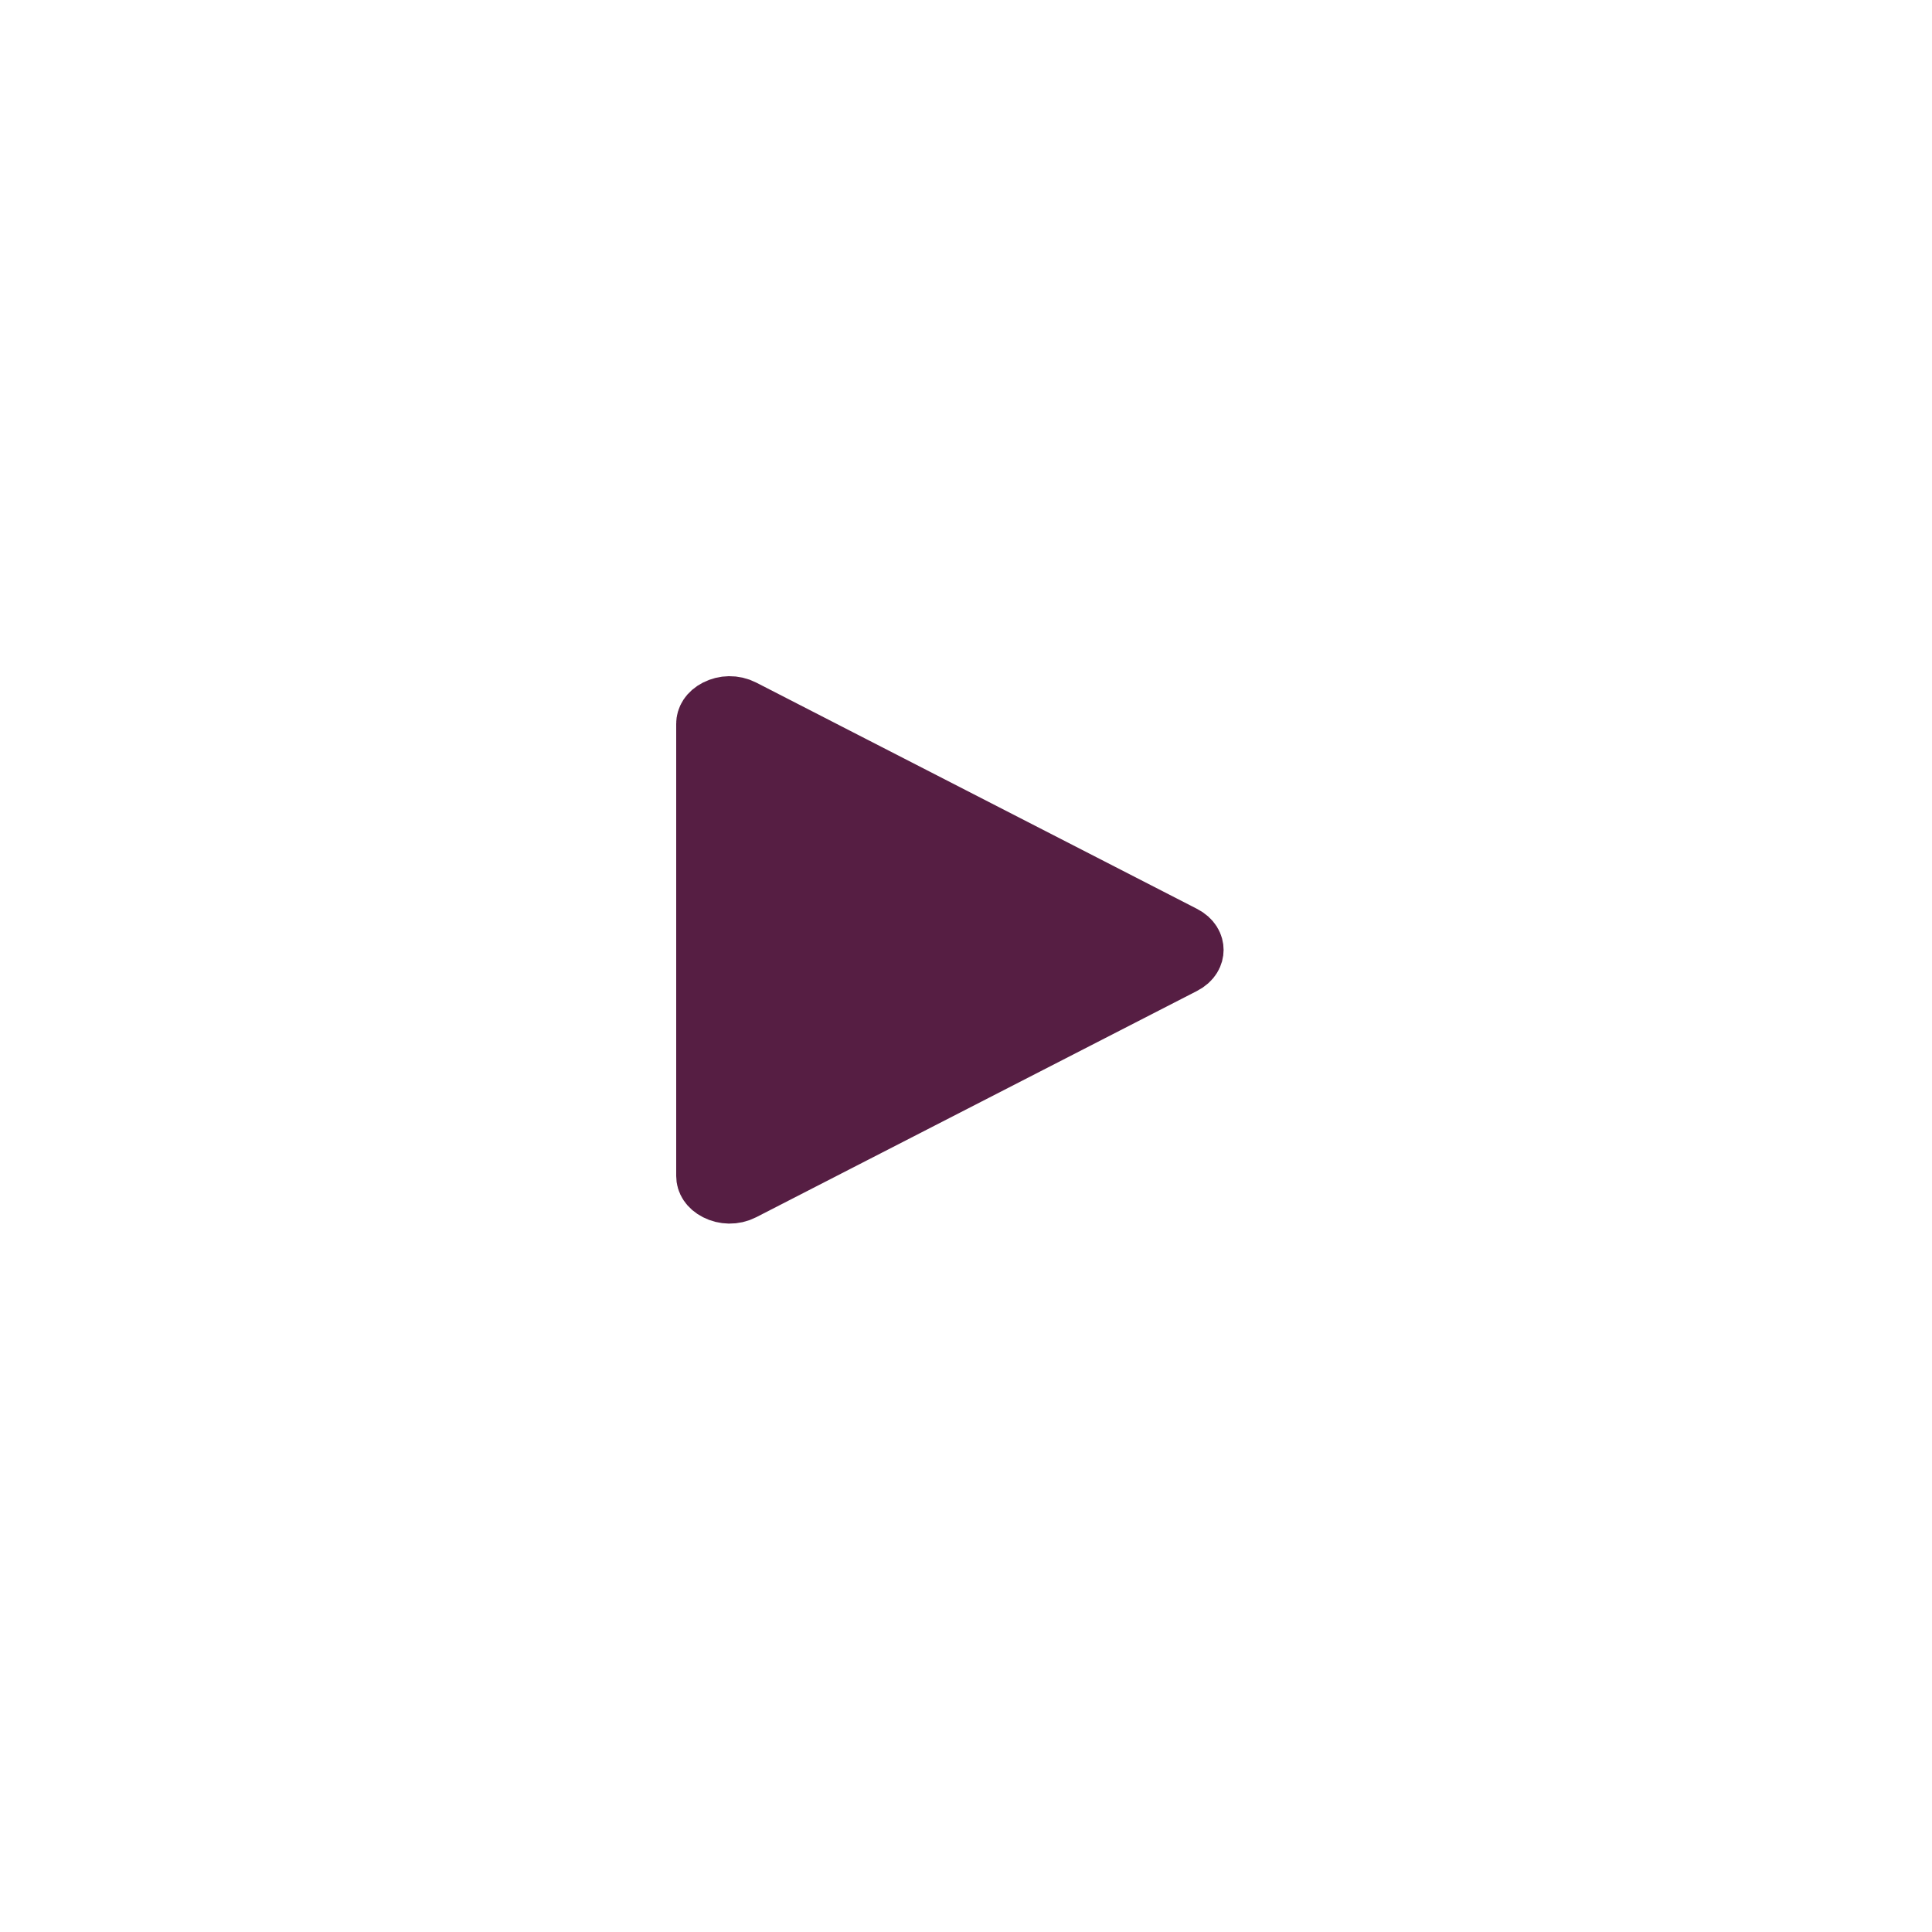 <svg width="60" height="60" viewBox="0 0 60 60" fill="none" xmlns="http://www.w3.org/2000/svg">
<path d="M22 22.477C22 22.353 22.069 22.201 22.286 22.089C22.504 21.977 22.785 21.963 23.031 22.089L36.714 29.113C36.946 29.232 37 29.393 37 29.5C37 29.607 36.946 29.768 36.714 29.887L23.031 36.911C22.785 37.037 22.504 37.023 22.286 36.911C22.069 36.799 22 36.647 22 36.523V22.477Z" fill="#561E43" stroke="#561E43" stroke-width="2"/>
</svg>
